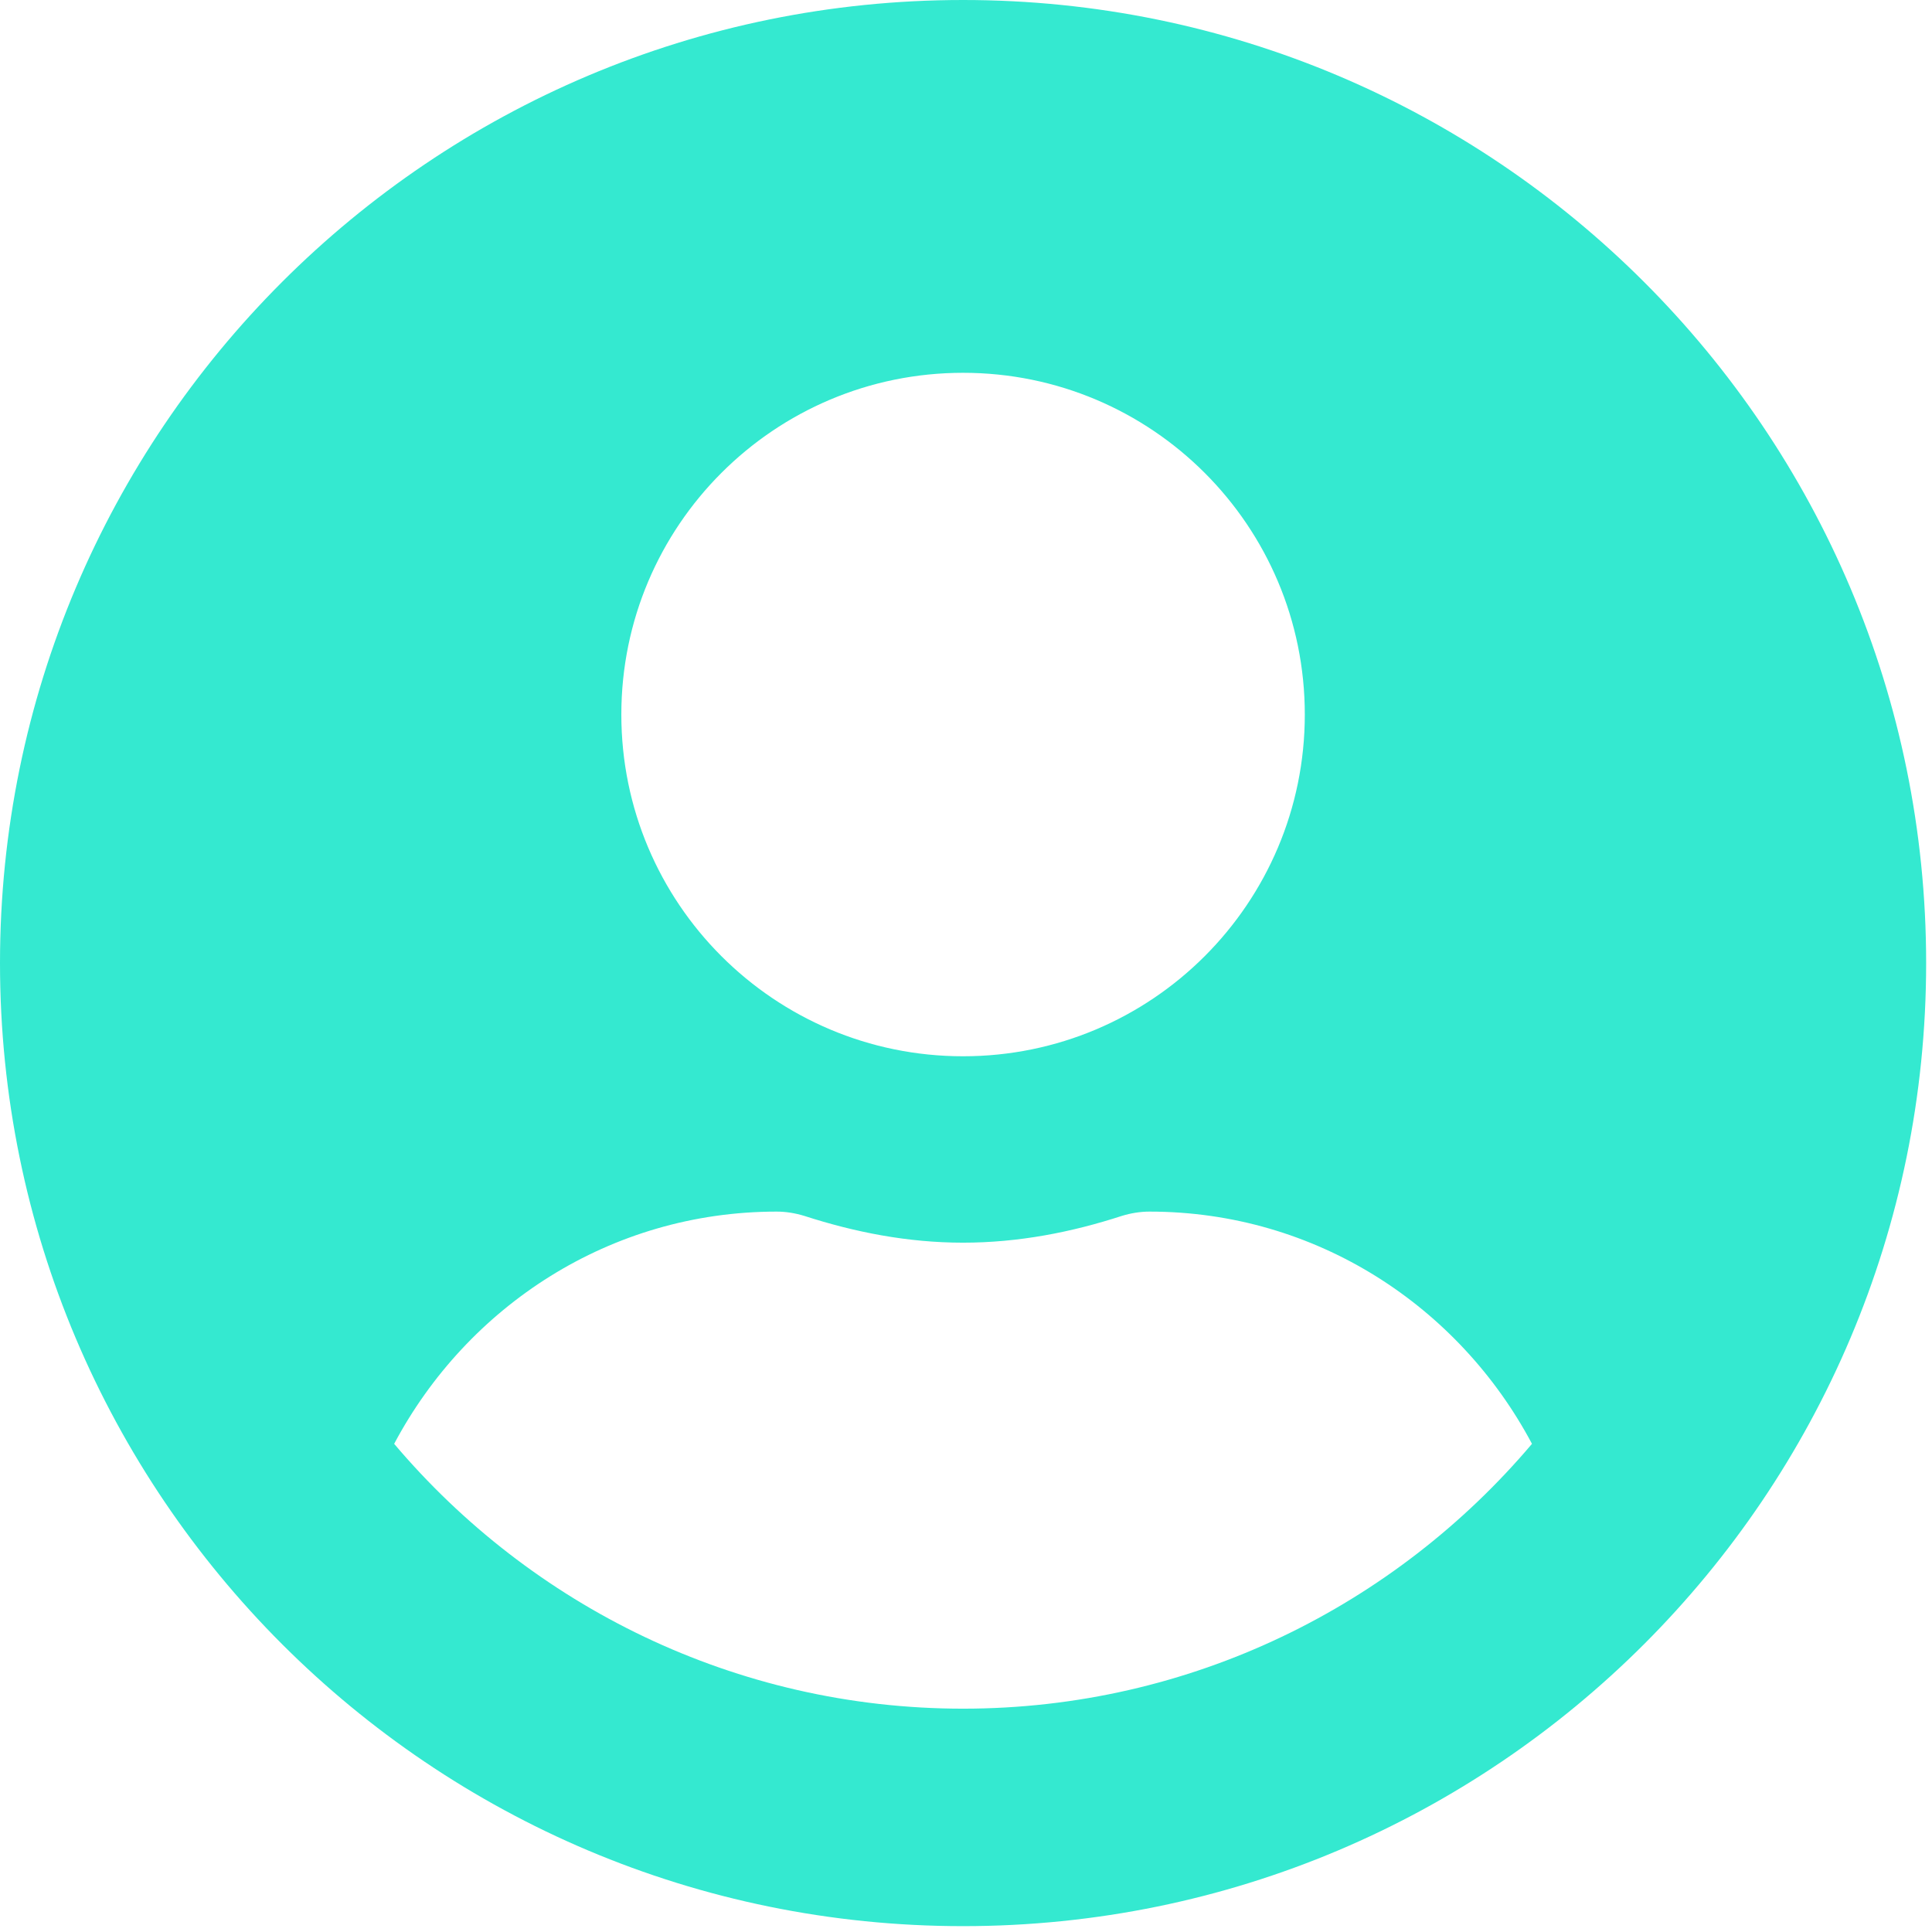 <svg width="291" height="291" viewBox="0 0 291 291" fill="none" xmlns="http://www.w3.org/2000/svg">
<path d="M145.059 0C64.925 0 0 64.925 0 145.059C0 225.192 64.925 290.118 145.059 290.118C225.192 290.118 290.118 225.192 290.118 145.059C290.118 64.925 225.192 0 145.059 0ZM145.059 56.152C173.486 56.152 196.531 79.197 196.531 107.624C196.531 136.051 173.486 159.097 145.059 159.097C116.632 159.097 93.586 136.051 93.586 107.624C93.586 79.197 116.632 56.152 145.059 56.152ZM145.059 257.362C110.724 257.362 79.958 241.804 59.369 217.471C70.365 196.765 91.89 182.493 116.983 182.493C118.387 182.493 119.791 182.727 121.136 183.137C128.74 185.593 136.695 187.173 145.059 187.173C153.423 187.173 161.436 185.593 168.982 183.137C170.327 182.727 171.731 182.493 173.135 182.493C198.228 182.493 219.752 196.765 230.749 217.471C210.16 241.804 179.393 257.362 145.059 257.362Z" fill="#34e9d0"/>
</svg>
